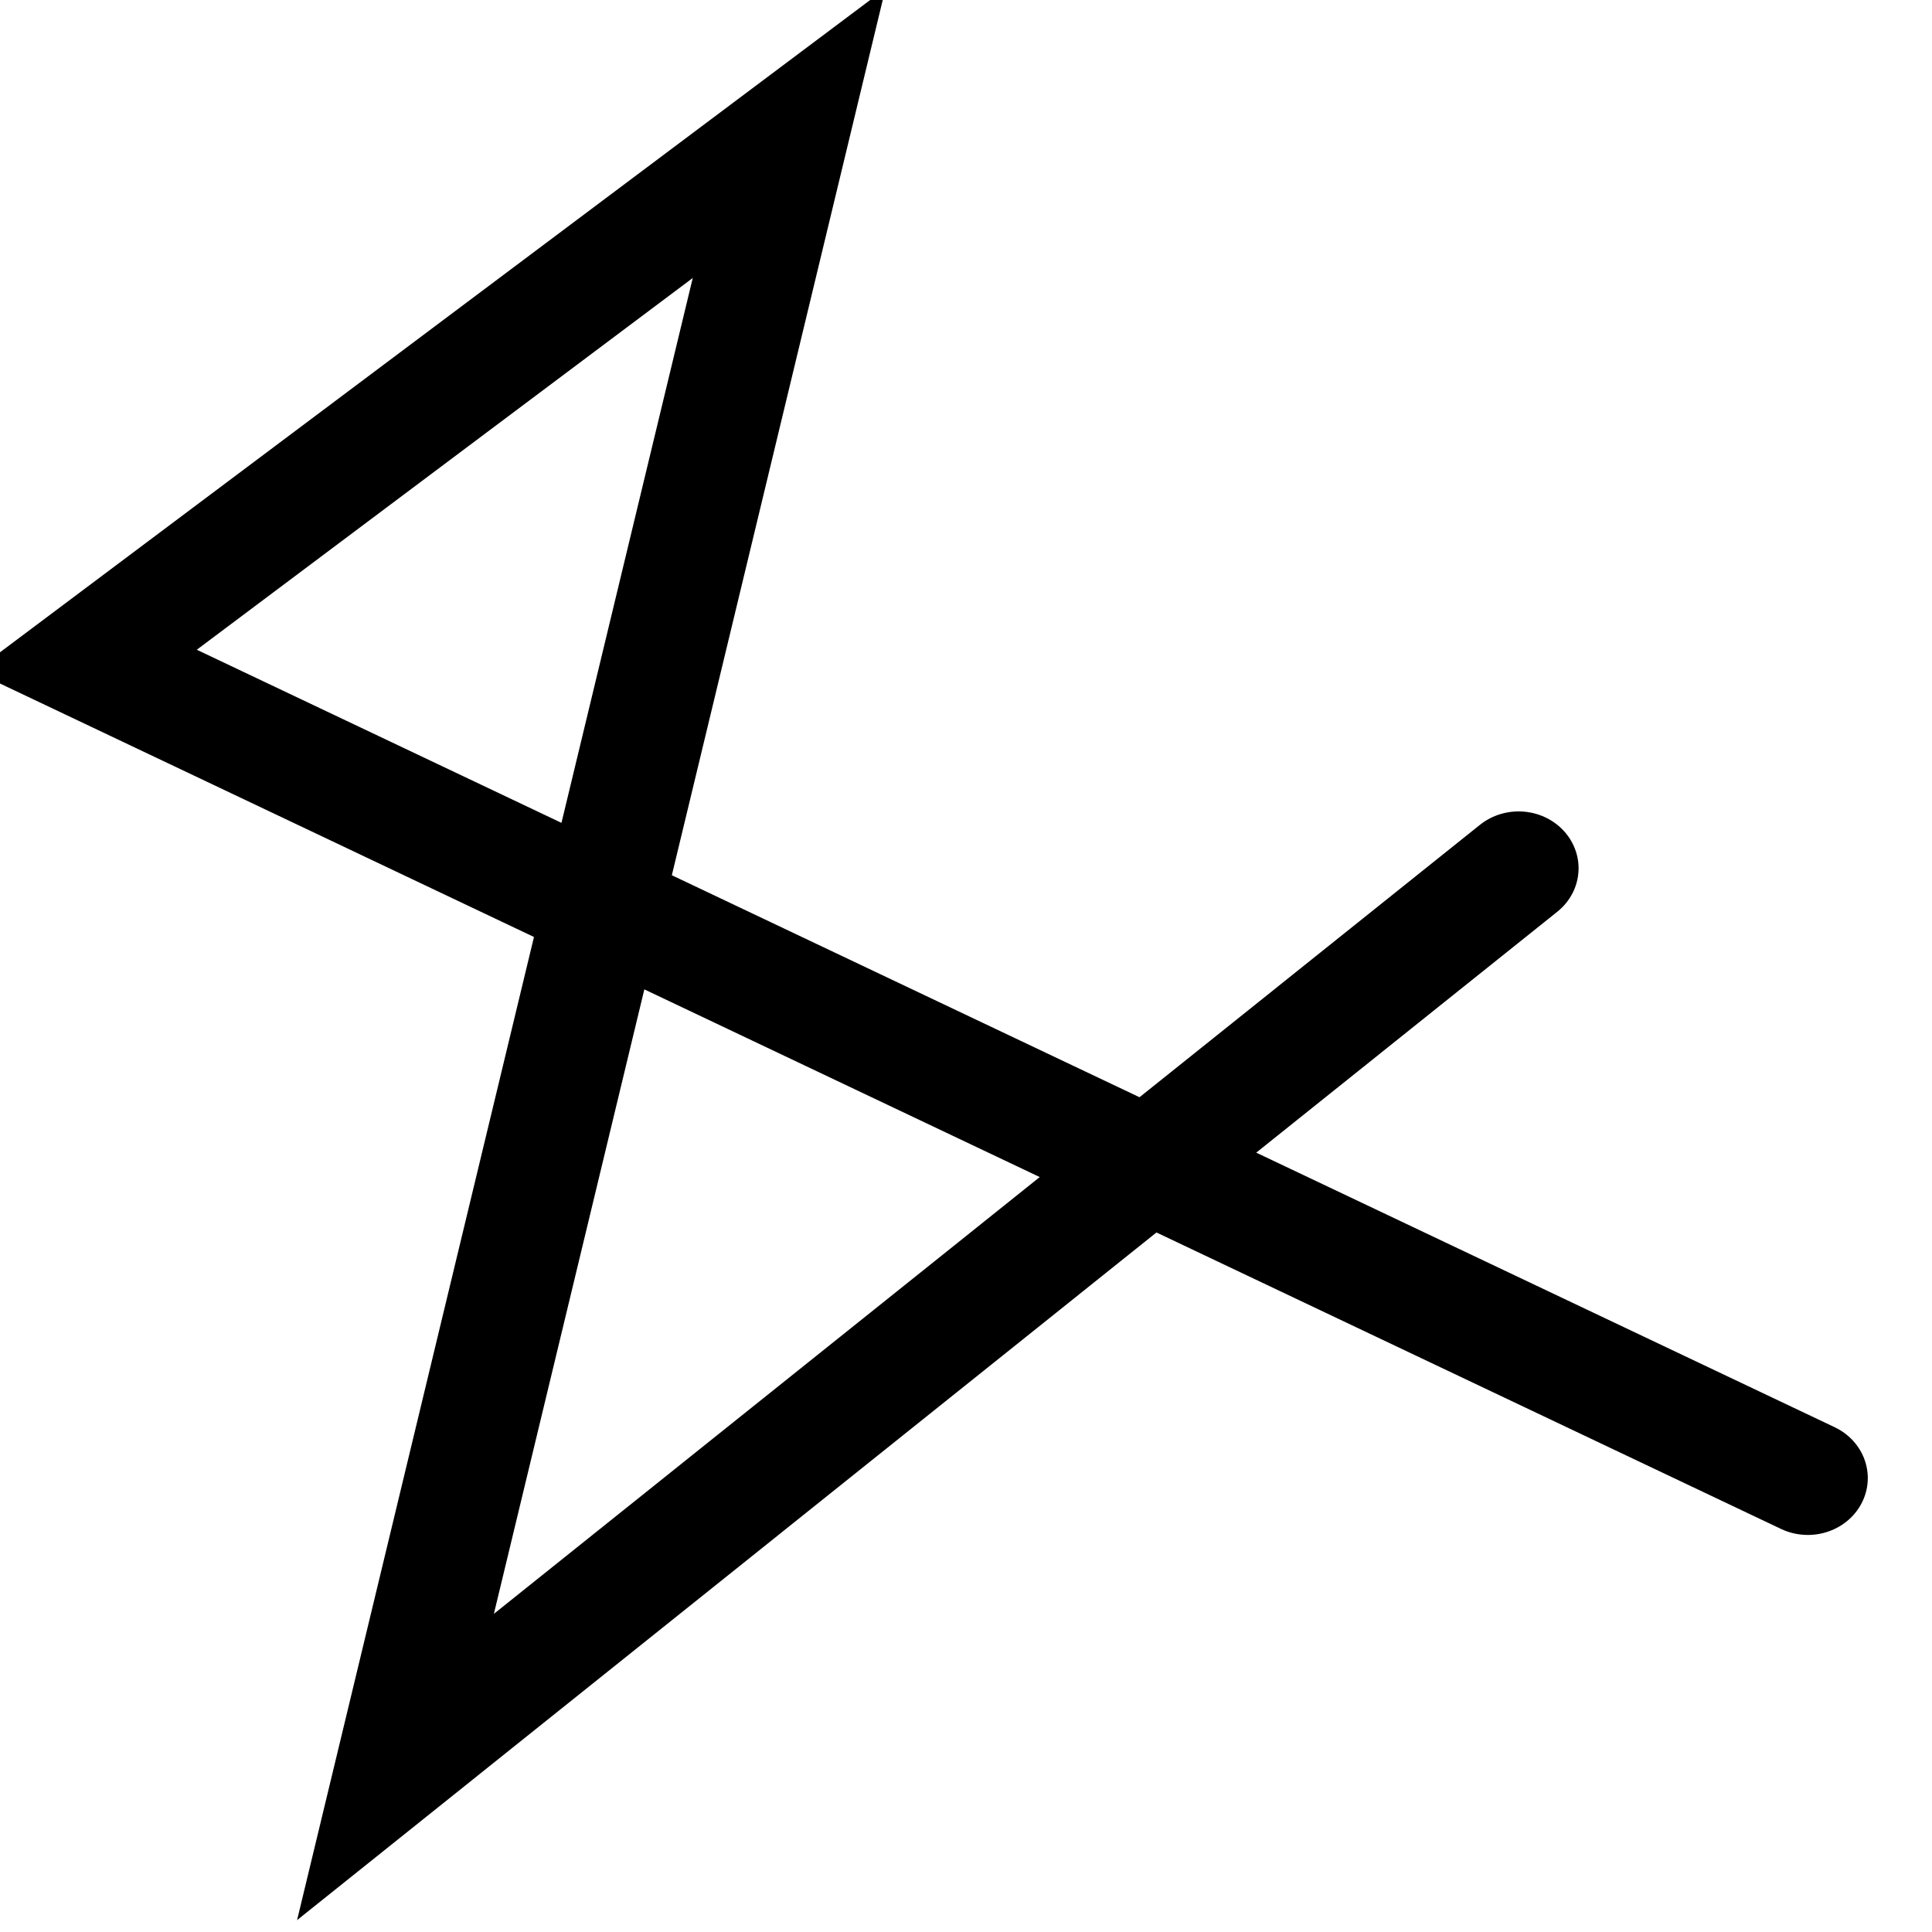 <?xml version='1.0' encoding='UTF-8'?>
<!-- Created with Inkscape (http://www.inkscape.org/) and export_objects.py -->
<svg xmlns:cc="http://creativecommons.org/ns#" xmlns:dc="http://purl.org/dc/elements/1.1/" xmlns:inkscape="http://www.inkscape.org/namespaces/inkscape" xmlns:rdf="http://www.w3.org/1999/02/22-rdf-syntax-ns#" xmlns:sodipodi="http://sodipodi.sourceforge.net/DTD/sodipodi-0.dtd" xmlns:xlink="http://www.w3.org/1999/xlink" xmlns="http://www.w3.org/2000/svg" version="1.1" id="svg1" width="16" height="16" viewBox="0 0 16 16" sodipodi:docname="path-mode-polyline-symbolic.svg"><sodipodi:namedview objecttolerance="10" gridtolerance="10" guidetolerance="10" id="namedview" showgrid="true" inkscape:zoom="22.627417" inkscape:cx="9.2043164" inkscape:cy="4.8036905" inkscape:window-width="1920" inkscape:window-height="1016" inkscape:window-x="0" inkscape:window-y="27" inkscape:window-maximized="1" inkscape:current-layer="layer1">
    <inkscape:grid type="xygrid" id="grid"/>
  </sodipodi:namedview>
  <g transform="matrix(0.993,0,0,0.942,-942.461,-524.703)" inkscape:label="00214" id="path-mode-polyline">
      <rect style="fill:none" id="rect4983-8" width="16" height="16" x="949" y="557.362"/>
      <path style="fill:none;stroke:#000000;stroke-linecap:round" d="m 964.182,570.004 c 0,0 -14.363,-7.187 -14.363,-7.187 0,0 5.867,-4.636 5.867,-4.636 0,0 -3.283,14.363 -3.283,14.363 0,0 9.367,-7.901 9.367,-7.901" id="path4985-5" inkscape:connector-curvature="0"/>
    </g>
    </svg>

